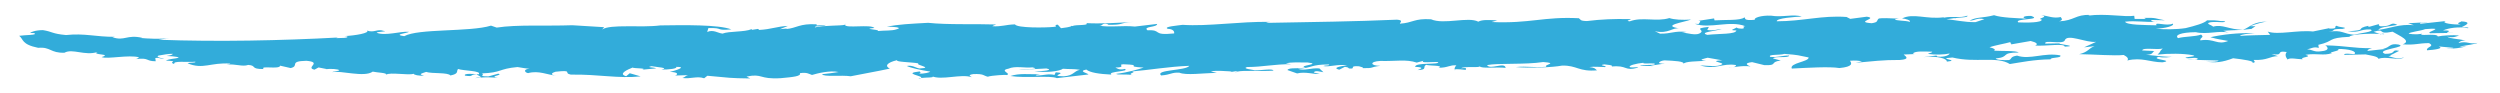 <?xml version="1.0" encoding="UTF-8"?>
<svg id="Layer_1" data-name="Layer 1" xmlns="http://www.w3.org/2000/svg" viewBox="0 0 436.01 16.18">
  <defs>
    <style>
      .cls-1 {
        fill: #32acda;
        stroke-width: 0px;
      }
    </style>
  </defs>
  <path class="cls-1" d="M427.91,5.72l-1.08.02c.1.03.4.03,1.08-.02Z"/>
  <path class="cls-1" d="M428.88,6.19s.07,0,.09,0c-.01-.02-.04-.02-.09,0Z"/>
  <path class="cls-1" d="M83.79,13.47c-.4.04-.74.08-.93.16.57-.03.84-.09.93-.16Z"/>
  <path class="cls-1" d="M147.41,4.14c-.03.05-.05.09-.05.13.09-.03.12-.08.05-.13Z"/>
  <path class="cls-1" d="M415.3,5.93c.17.01.34.02.49.04.1-.12-.37-.11-.49-.04Z"/>
  <path class="cls-1" d="M67.36,12.95c-.05.04-.1.08-.13.13.08-.05.11-.09.13-.13Z"/>
  <path class="cls-1" d="M376.33,3.73c-.15.02-.3.04-.46.05.16,0,.33,0,.46-.05Z"/>
  <path class="cls-1" d="M160.23,13.75c.22-.05.35-.1.41-.15-.25.03-.44.08-.41.15Z"/>
  <path class="cls-1" d="M160.43,12.45c-3.24.38.69.75.21,1.15.86-.11,2.71-.03,1.84-.33,1.7.8,5.13-.44,6.97.19.08-.08-.98-.34.29-.54,1.9-.08,1.76.29,2.54.46.56-.23,3.45-.39,3.17-.28,1.26-.2-1.35-.78.42-1.12,1.19-.54,2.82-.08,4.22-.23,1.69.38-1.69.26-2.39.44l4.79-.25c1.41.28-.63.52-2.04.46,1.91.34,4.37.03,4.93-.41,1.2.1,1.83,0,2.96.18-1.12.25-1.05,1.01-2.81,1.14-2.89-.05,1.05-.59-1.41-.7l-.21.46c-1.05-.26-1.9.08-3.03.11-.63-.11.14-.16.56-.23-2.05.03-3.67-.21-5.22.31,2.75.42,6.91-.15,8.11.37l5.49-.64c0-.21-1.91-.55-.36-.86.64.54,2.26.78,4.37.88-.78-.59,3.38-.52,2.32-.99-.99.29-1.48-.2-1.62-.24,2.05-.03.28-.54,1.4-.57,3.74.13-.14.37,3.53.58-.78.26-2.75.85-4.78,1.09.14.26,2.04-.04,2.89.26-1.2-.31.84-.55-.15-.68,2.96-.24,6.41-.85,10-.98-.56.87-6.05.65-4.92,1.68,1.76-.13,1.75-.55,3.17-.49,1.2.52,4.15.06,6.56.05l-1.06-.26c.91-.21,2.6-.05,3.66,0l-.28.11,1.04-.16c.16.02.2.05.2.08,1.15-.27,4.09-.01,6.29-.17,0-.42-2.18-.02-3.24-.06-.29-.1-2.33-.28-1.34-.57,2.74,0,4.64-.51,7.74-.49l-.99-.13c.99-.29,2.32-.15,3.8-.17,2.68.29-1.97.59-.35.83-1.05.37-2.89-.05-3.17.49l1.69.59c1.41-.36,2.97.18,3.96.1l-1.06-.26c.21-.46,1.19-.11,1.69-.05l-.71-.67c-1.55-.11-2.6.47-3.73.08,2.74-.21,2.11-.75,5.42-.77.15.26-.64.1-.98.29,1.13.18,2.32-.36,4.15-.15-1.05.16-2.74.43-1.4.78l.98-.5c.85.08.5.28.85.29,1.2.1-.28-.52,1.62-.39.28.1.91.21.64.33,2.18.02,1.05-.16,3.09-.41-1.83,0-1.9-.76,0-.85,2.68.08,4.5-.34,6.34.29l1.2-.33c-.77.47,1.69.16,2.54.24.28.52-4.02-.01-4.02.83,1.76.08.99.34.43.57,1.91-.08.71-.6,1.55-.94,0,.21,3.24.06,2.12.52,1.62.03,1.9-.51,3.09-.41-.18.21-.39.48-.27.74.14-.18,1.67.04,1.97.06-.28-.1.56-.44-.85-.29.35-.41,3.31-.02,3.24-.36.15.47,3.03.1,4.51.29-.15-1.11-2.74.42-3.24-.49,1.97-.38,6.62-.04,9.79-.53,2.74.21,0,.42.56.83-2.53.18-3.17-.15-5.35.05,2.4.19,6.34.08,8.1-.26,2.61-.05,2.9,1.11,6.07.83-.42-.36-.35-.44-1.34-.57.84-.13,1.83,0,2.75,0,.56-.23-1.41-.27-.14-.47.49.07,1.55.11,1.34.36l-.21.03c3.03-.33,2.19.86,4.79.18-.21-.18-.78.05-1.41-.07-.49-.28,1.12-.67,2.33-.78-.22.24,1.05.05,1.9.13.57.41-2.11.12-2.54.39l2.33.06-.49-.06,2.53-.39c-1.76.13-.85-.5-.07-.55,1.76.08,3.52.16,3.31.62.21-.46,2.39-.44,3.94-.54-1.69-.16-.21-.39.28-.54l2.54.45c-2.68.13.56.41-.06.72-.77.47-2.39.23-3.81.16,2.76.85,3.88-.46,6.27-.05,0,.21-.21.46-1.27.41.42.14,2.18-.41,3.81-.17-.43-.15-1.34-.57.27-.75l2.12.52c2.47.11.84-.55,2.88-.8l-1.34-.36c.21-.46,2.75,0,2.81-.51-1.27-.02-1.97.37-3.3.23-.5-.49,1.69-.26,2.45-.52,2.75.21,2.19.23,4.24.62.08.76-3.38.95-2.94,1.94,2.67-.13,6.55-.38,8.31-.09,2.4-.23,2.18-.83,1.83-1.27.99-.08,1.48-.02,2.11.1l-1.12.25c2.96-.25,4.65-.51,7.75-.49,1.75-.13,1.05-.59.63-.95l1.9-.08-.29-.1c.42-.49,2.11-.33,3.38-.31,0,.21-.77.26-.7.39,1.12.18,2.82.13,3.73-.08,0,.21-.77.68-2.11.54-.14-.05-.07-.13-.21-.18l-2.26.28c2.6-.26,4.16.28,4.09.78,2.61-.26-2.12-.52.98-.72,4.09.99,7.75-.28,10.01,1.14,1.9-.29,4.15-.78,7.11-.82,0-.42,1.98-.16,1.69-.69-2.82-.55-5.28.82-7.54.04-1.26.2-.84.55-1.4.78-1.12.03-2.18-.01-2.33-.28,2.61-.26.7-1.03,4.01-1.04-.42-.36-3.1-.23-4.3-.32.35-.2,0-.42-.78-.59.85-.34,2.74-.64,3.73-.93-.35.2.29.31,0,.43l3.45-.6c1.06.26,1.35.57.78.8,1.91.13,5.14-.44,5.15.19,2.46-.1-.78-.38-.99-.55l.21-.03-2.61.05c-.29-.73,2.96.18,3.38-.52.41-1.33,3.67.42,5.5.21l-2.11.96,1.83-.21c-1.05.37-1.05,1.01-2.67,1.4,2.53.03,6.13.32,7.75.14.63.33.91.64.63.96,2.54-.6,3.95.31,6.13.32,2.32-.36-2.33-.49-.64-.96.7.24,1.97.05,2.6-.05-.7.18-3.17-.15-4.86-.31,1.27.02,1.13-.46,1.48-.65l-2.12-.1c.14-.59,2.6-.05,3.59-.34-.63.52-.28.54-.91,1.06,1.83-.21,4.58-.21,6.13.11.92.21-.77.26-1.27.41.42.36,1.83-.21,2.18.23-.28.33-1.12.03-1.76.13l5.36.16c0,.21-1.34.28-2.18.19,1.62.24,2.82.13,4.72-.59,1.83.21,3.94.52,3.32.83.84-.13.28-.33.27-.54,2.47.11,2.74-.64,4.22-.65l-1.12-.39c2.39.41.56-.65,2.67-.34-.35.41-.21.88.15,1.32.35-.41,1.69-.05,2.61-.05-.57-.41,1.97-.38.49-.78,2.12-.33,3.1.23,4.65-.3-.98-.13,1.83-.42.98-.72,2.05-.03,3.46.46,2.9.9-.71-.03-1.84-.21-1.76.13l3.73-.08c.92.21,2.11.31,2.26.78,1.19-.54,3.52.38,4.44-.26-1.27.41-2.26-.14-2.74-.21l.58-.09c-.08,0-.18,0-.3-.02l1.61-.82c-1.55-.32-.28.54-2.47.52-1.9-.76,4.3-1.15,2.32-1.63-1.62-.24-1.33.49-2.67.77l.35.02-3.03.33c-.14-.26.78-.47.78-.47-3.67,0-4.23-.41-8.18-.5.29.1,1.06.9-.7,1.03-1.26.2-1.41-.28-2.46-.33.63-.1,1.19-.54,2.04-.24l-.07-.55c2.95-.67,1.4-1.21,5.42-1.4.18-.41,3.09-.62,5.28-.5l-1.06-.37c2.25-.7.43.57,3.31-.02,1.2.73,3.39,1.59,1.77,2.2,2.05.18,2.74-.21,4.58-.21,1.13.6-.56.65-.35,1.25,1.34-.07,3.03-.33,2.04-.67l2.54.24c.07.13-.84.13-1.2.12.99.13,2.89-.16,3.45-.39-.21.03-.85.13-1.12.03,1.06-.16,2.96-.46,3.09-.62-1.55.31-1.69-.38-3.31.02.14-.16.42-.49,1.26-.41-1.34-.36-2.68-.29-3.24-.7,1.13.3,1.85-.14,2.09-.2-1.01-.12-3.03,0-3.71.17-.15-.68-3.94.12-2.61-.58-.21.24-1.69.26-2.47.1.07-.3,2.04-.46,2.88-.8,3.95-.33-.07.5.85.72l3.01-.05c-.3-.1,1.21-.48-.76-.44.91-.42,2.81-.72,4.36-.39.36-.2-.77-.16-1.12-.18.35-.2,2.25-.91-.22-1.03.71.03-1.2.33.07.55-.99.08-3.66-.21-2.6-.59-1.2.11-3.45.39-4.44.48-.28-.31.84-.13,1.34-.28l-3.46.18.99.34c-2.53-.24-4.15.57-6.19.82.28-.54,1.97-.59,3.31-.87-1.28-.65-.84.34-2.96.24-.28-.1-.36-.23-.22-.39l-1.68.47c-.49-.06-.21-.18,0-.21-2.89.59.07.77-3.8,1.01,2.33.28,1.98-.38,3.94-.33,1.13.39-2.25.7-2.81.93-1.9-.13-2.12-.94-4.51-.5,1.69-.26.07-.51,2.46-.52,1.34-.28-.71-.24-.99-.55-.63.1.42.57-1.34.49l.07-.08-2.88.59c-2.68-.29-6.05.65-7.89.02l.43.57c-1.69.05-4.08.07-5.28.18.28-.33,1.41-.36,2.6-.47-3.03-.1-5.71.24-7.75.7,1.48.41,1.7.37,3.11.65-1.97.8-2.33-.49-4.87-.1-.07-.55.78-.47.14-1.01-1.05.38-2.82.3-4.02.62-.64-.54.49-1,3.09-1.04,1.98.47,4.16-.36,5.78.1l-.99-.34c1.98-.16,3.17-.07,4.86-.33l-.07.08.84-.55h-.91c.63-.31,2.53-.82,3.09-.83-2.82.08-3.02.96-4.36,1.45-2.54-.03-3.53-1.01-5.22-.54-.14-.26-1.55-.54-.42-.78,1.4-.15,2.39.19,2.53-.18-1.48.02-.92-.21-3.17-.14-.43.49-2.11.96-3.72,1.35-1.69.26-3.88.25-5.22.1,1.69-.05,3.38-.52,2.96-.88-.99.51-3.31-.41-2.81.29-1.97-.05-5.29-.03-5.5-.63,1.86-.22,3.67.14,5.25.01-.44-.01-.86-.17-.61-.31l2.33.06c-1.76-.29-1.41-.49-3.67-.42.14.05.43.15.21.18-.56.02-1.27-.01-1.84,0l-.07-.55c-1.69.26-4.94-.44-8.03-.03l.28-.11c-2.47-.11-2.67.98-5.35,1.11.78-.26.42-.49.28-.75-1.34.28-2.05-.18-3.39-.32,1.56.32-1.05.59.08.76.08.56-2.68.56-4.09.49-.84-.72,4.37-.39,2.25-1.12-1.41-.06-1.76.34-.77.47-1.76-.08-4.44-.16-5.71-.6-2.11.54-2.95.25-4.29.95,1.13-.03,1.19-.54,2.61-.26l-1.55.52c-2.04.03-3.67-.42-5.08-.49l1.48-.23-.07.08c.56-.23,2.47-.1,2.25-.49-1.34.49-2.4.02-4.16.36l.07-.08c-3.1.41-5.36-.8-7.32.22.56-.02,1.69.37,1.34.57-.71-.24-2.61-.16-2.54-.45l.64-.1c-1.76-.08-2.82-.13-3.46-.03-.49.36.01.64-1.26.83-3.1-.23,1.26-.83-.85-1.14l-2.89.38-.64-.33c-4.29-.32-7.6.75-12.18.75-.07-.55,3.24-.78,4.36-.82-1.41-.49-3.45.18-5.35-.16-1.77-.08-3.1.41-2.82.72-2.18.2-1.55-.33-1.83-.42-.71.6-3.45.39-5.21.52l-.08-.34-2.74.42c.71.03.07.34.07.55l-.7-.03c2.68.93,6.05-.65,8.81.41-.84.13.29.31-.56.44-.7-.03-.84-.08-.92-.21-.42.28-1.55.52-.07.51-.07.72-3.03.54-5.07.78-1.62-.46,1.69-.69,2.53-1.03-.78.05-1.41.36-2.54.18l.28-.54c-2.81.29-.77.47-1.4.99-.77.69-2.53-.03-3.31.02l.84-.13c-2.18-.23-2.67.34-4.64.3l-.92-.43c2.47.54,3.02-.75,4.44-.47-3.6-.5.77-1.11,1.9-1.56-1.55.1-2.96.03-3.8-.26-2.26.7-4.73-.26-6.9.57-1.2-.1,1.05-.38-.22-.39-2.32-.06-4.79.03-7.25.34-1.27-.02-1.06-.26-1.41-.49-6.13-.32-8.52.96-15.22.66l.98-.29c-1.41-.06-2.61-.16-3.3.23-1.77-.93-5.99.57-8.25-.42-2.96-.18-3.1.62-5.43.77,0-.21.71-.61-.5-.7-7.6.33-14.44.4-22.82.56.07-.08.49-.15.7-.18-5.43-.08-10.77.82-15.28.52-.85.13-3.38.31-2.6.69,1.05.05,1.2.52,1.13.81-4.01.41-1.97-.68-4.65-.55-.85-.72,1.69-.47,1.69-1.11l-3.88.46c-2.18-.23-4.37.18-6.27-.16.85.08.28-.54,1.69-.26-.21.03-.07.08-.28.11,3.24.06,1.77-.34,4.65-.51-2.54.18-5.99.36-8.25.22.5.49-1.83.21-2.46.52l-.14-.05c0,.21-1.4.36-1.83.42l-.56-.62c-.99.08.28.31-.71.39-1.4.15-6.41.22-6.76-.44-1.7.05-2.19.41-3.94.33.14-.16.56-.23.63-.31-3.73-.13-8.31.08-11.84-.29-2.88.16-5.35.26-7.18.69.77-.05,3.03.1,1.62.46-.78.26-1.97.16-3.17.28.28-.32-3.03-.31-.64-.53-.6-.71-5.16.14-5.12-.57-.56.22-3.96.09-5.23.47-.28-.31,1.84-.21,1.83-.43l-1.55.1v-.21c-2.97-.18-3.52.68-5.28.82l.07-.08-1.2.11,1.4-.57c-1.9.08-2.88.59-5,.7l-.21-.18-1.27.2c.22-.03.29-.11.15-.16-1.2.54-3.95.33-5.07.78-.84-.08-1.56-.75-2.68-.29l.21-.67c2.82-.08,1.05.47,4.01.23-2.19-.86-8.32-.76-12.4-.7-3.31.44-8.74-.27-10.14.72l.35-.41-5.56-.34c-4.72.17-9.58-.14-13.18.41l-.99-.34c-3.72,1.14-12.68.47-15.14,1.84-2.11-.31.63-.52.84-.77-1.55-.11-4.16.78-5.64.17,0-.21,2.18-.2,1.2-.33-1.13-.39-1.62.39-2.89-.05.56.41-2.04.88-3.94.96q.35.02.5.07c.28.31-1.14.25-1.91.29,0,0,.07-.08.28-.11-9.79.53-20.99.77-31.28.39l1.9-.29c-1.48.23-4.09.07-4.93-.01l.21-.03c-2.75-.63-3.1.62-5.22-.11l.42-.07c-3.31.02-5.28-.66-8.52-.31-2.54-.24-2.26-.57-4.03-.86-1.48.01-2.17.41-2.25.49l.71.03c.78.37-1.55.31-2.6.47.78.59.36,1.5,3.32,2.1,2.18-.2,2.12.94,4.58.85,1.41-.78,3.53.58,5.77-.12-1.2.54,2.68.29.71.88.92.42,4.79-.46,6.55.05-.29.12-.22.24-.64.31,2.47-.31,1.69.37,3.52.37l-.07-.55c.71-.18.92.21,1.55.11-.5-.07-1.55-.33-.99-.55.85-.13,1.55-.31,2.47-.31.01.21-.63.31-1.06.38,0,0,1.98.05,2.12.31-.71.18-1.62.18-2.25.49,2.6.16.21.18,1.48.62-.36-.65,2.26-.28,3.66-.42.15.26-.99.08-1.34.28,2.69,1.14,4.02-.2,7.47.05-.07.08-.49.15-.71.18,1.63-.18,2.76.42,3.81.05,1.55.11.28.73,2.68.72-.71-.67,2.82.13,2.88-.59l1.84.42c1.62-.39-.43-1.2,2.74-1.27,2.89.26-.27,1.18,1.41,1.55l.71-.39,1.41.28-.21.03c.85-.13,2.39-.02,2.4.19-.14.16-1.06.16-1.19.33,1.4-.36,5.56.97,7.04-.1.83.19,2.54.19,2.33.53.76-.47,3.75.15,4.87-.15-.15.16.92.42,1.76.29-1.13-.18-.42-.36.35-.62.99.34,3.81.05,4.24.62,1.55-.31.98-.72,1.33-1.13.99.34,4.17.28,3.61.93-.85-.08-2.75-.21-2.39.23,1.62.24.7-.18,2.04-.25-.1.12.91.4.65.59.79-.07,1.89-.06,3.02.04-1.76-.29,1.12-.46.07-.72l-1.69.47c-2.05.03-.43-.36-1.2-.52,3.59-.13,2.88-.8,6.26-1.11.63.11,1.76.29,2.11.31-1.13.03-.91.64-.27.75,1.89-.51,3.38.32,4.93.44-1.34-.15-.64-.54-.15-.68,3.24-.36,1.27.23,2.68.5,5-.07,8.17.72,12.18.31l-1.9-.55-.63.52c-1.48-.41.27-1.17,1.12-1.51.21.18,2.68.08,1.7.37l2.4-.23c-.36-.23-1.91-.13-.79-.38.79.16,3.25.28,1.7.59,1.27.02,2.88-.16,2.6-.47,2.04-.03-.21.67-1.12.88,1.62.03,1.41.49.92.63l2.25-.07c-.49.14-.49.36-.98.5,1.48.2,2.54-.39,3.8.05l.56-.44c4.09.36,3.67.42,7.47.47l-.64-.33c2.88-.59,2.11.52,5.99.28,2.18-.2,3.59-.34,3.31-.87,1.26-.19,1.55.12,2.12.31.98-.29,3.09-.83,4.64-.51-1.05.16-1.9.29-2.89.38.29.52,3.38.11,5,.36,1.13-.25,4.79-.88,6.83-1.34-.92-.42-.57-1.04,1.26-1.47-.28.33,2.47.33,3.73.56-.63.31,2.82.76.15.89-.78-.16-1.13-.6-2.19-.44.64.33,2.33.7,4.09.99-.14.16-1.05.37-1.97.37.5-.14.21-.24.14-.37Z"/>
  <path class="cls-1" d="M415.3,5.93c-.1,0-.19-.02-.29-.02l.35.12c-.12-.04-.12-.07-.07-.1Z"/>
  <path class="cls-1" d="M215.39,12.64c.14-.02.39-.1.4-.16-.17.04-.32.09-.4.16Z"/>
  <path class="cls-1" d="M253.78,12.29s-.05-.09-.07-.14c-.03.03-.02.07.07.14Z"/>
  <path class="cls-1" d="M417.79,9.62l-.69.11c.25,0,.37-.06.69-.11Z"/>
</svg>
